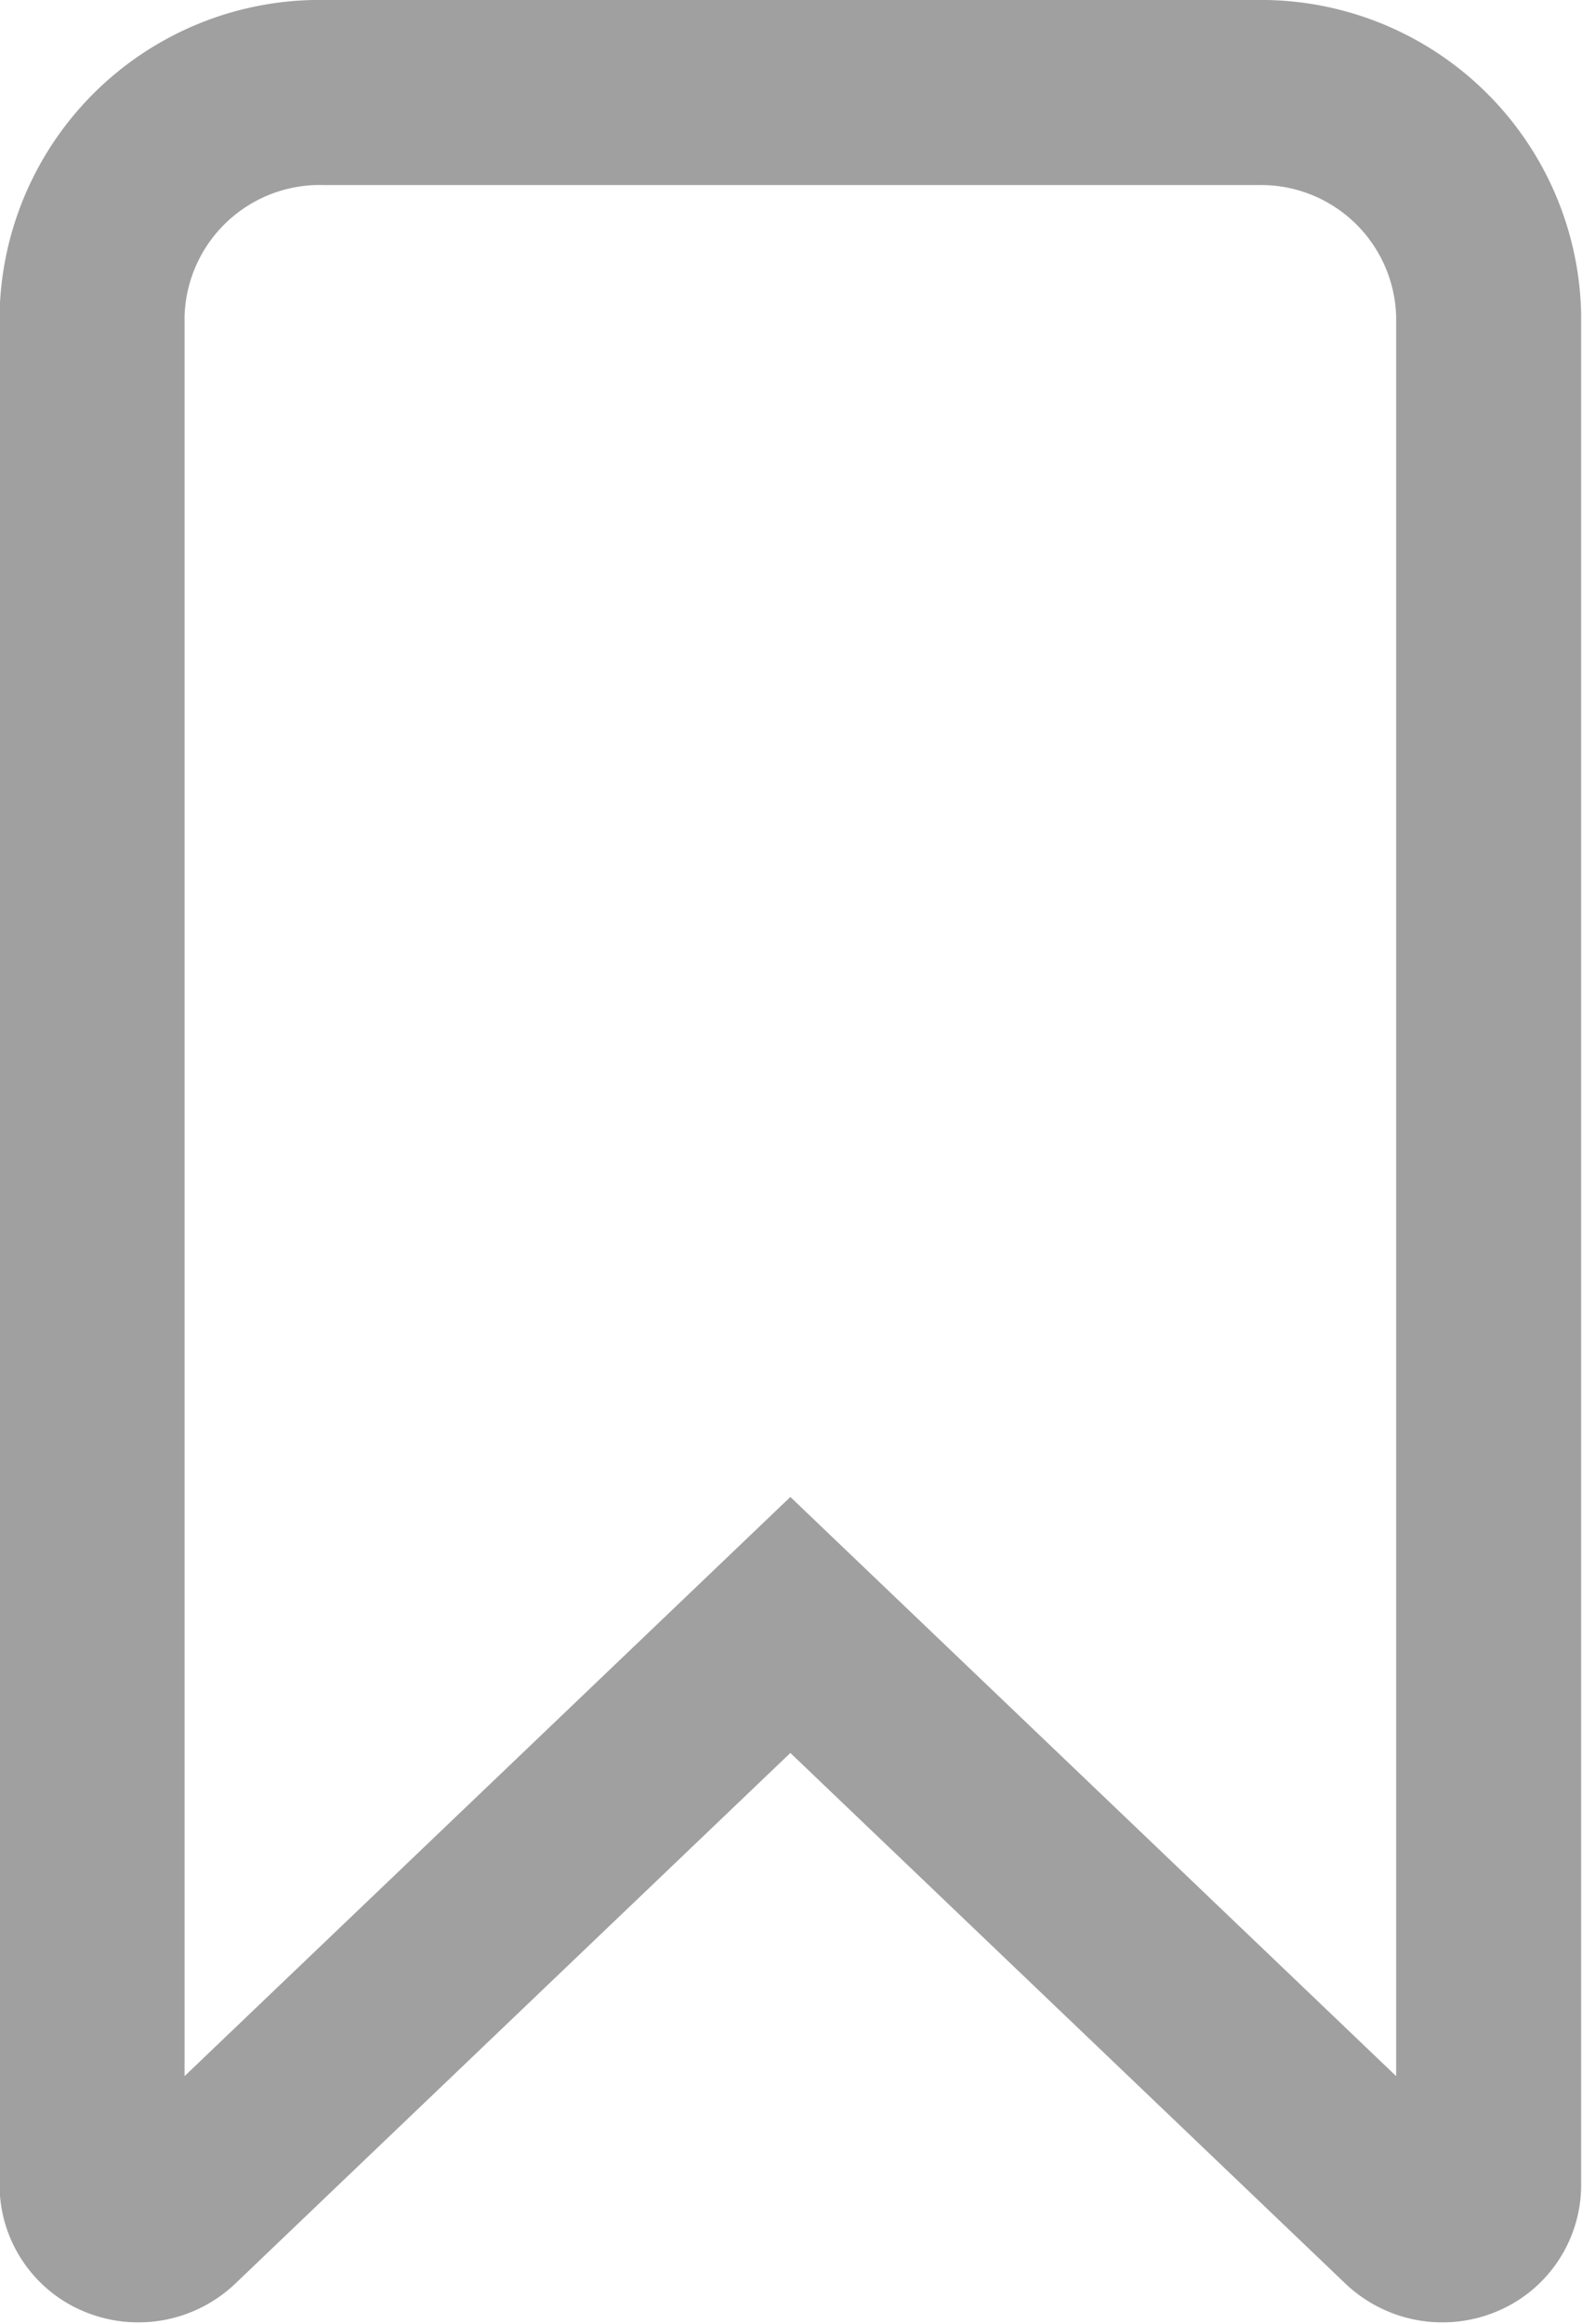 <svg xmlns="http://www.w3.org/2000/svg" width="11.117" height="16.323" viewBox="0 0 11.117 16.323">
    <g id="prefix__bookmark_2_" data-name="bookmark (2)" transform="translate(.65 .65)">
        <g id="prefix__Group_211" data-name="Group 211">
            <path id="prefix__Path_85" fill="none" stroke="#a0a0a0" stroke-width="1.3px" d="M104.184 0h-6.545A1.6 1.6 0 0 0 96 1.564V14.7a.313.313 0 0 0 .2.289.339.339 0 0 0 .357-.068l4.35-4.157 4.35 4.157a.339.339 0 0 0 .357.068.313.313 0 0 0 .2-.289V1.564A1.6 1.6 0 0 0 104.184 0z" data-name="Path 85" transform="translate(-96.003)"/>
        </g>
    </g>
</svg>
